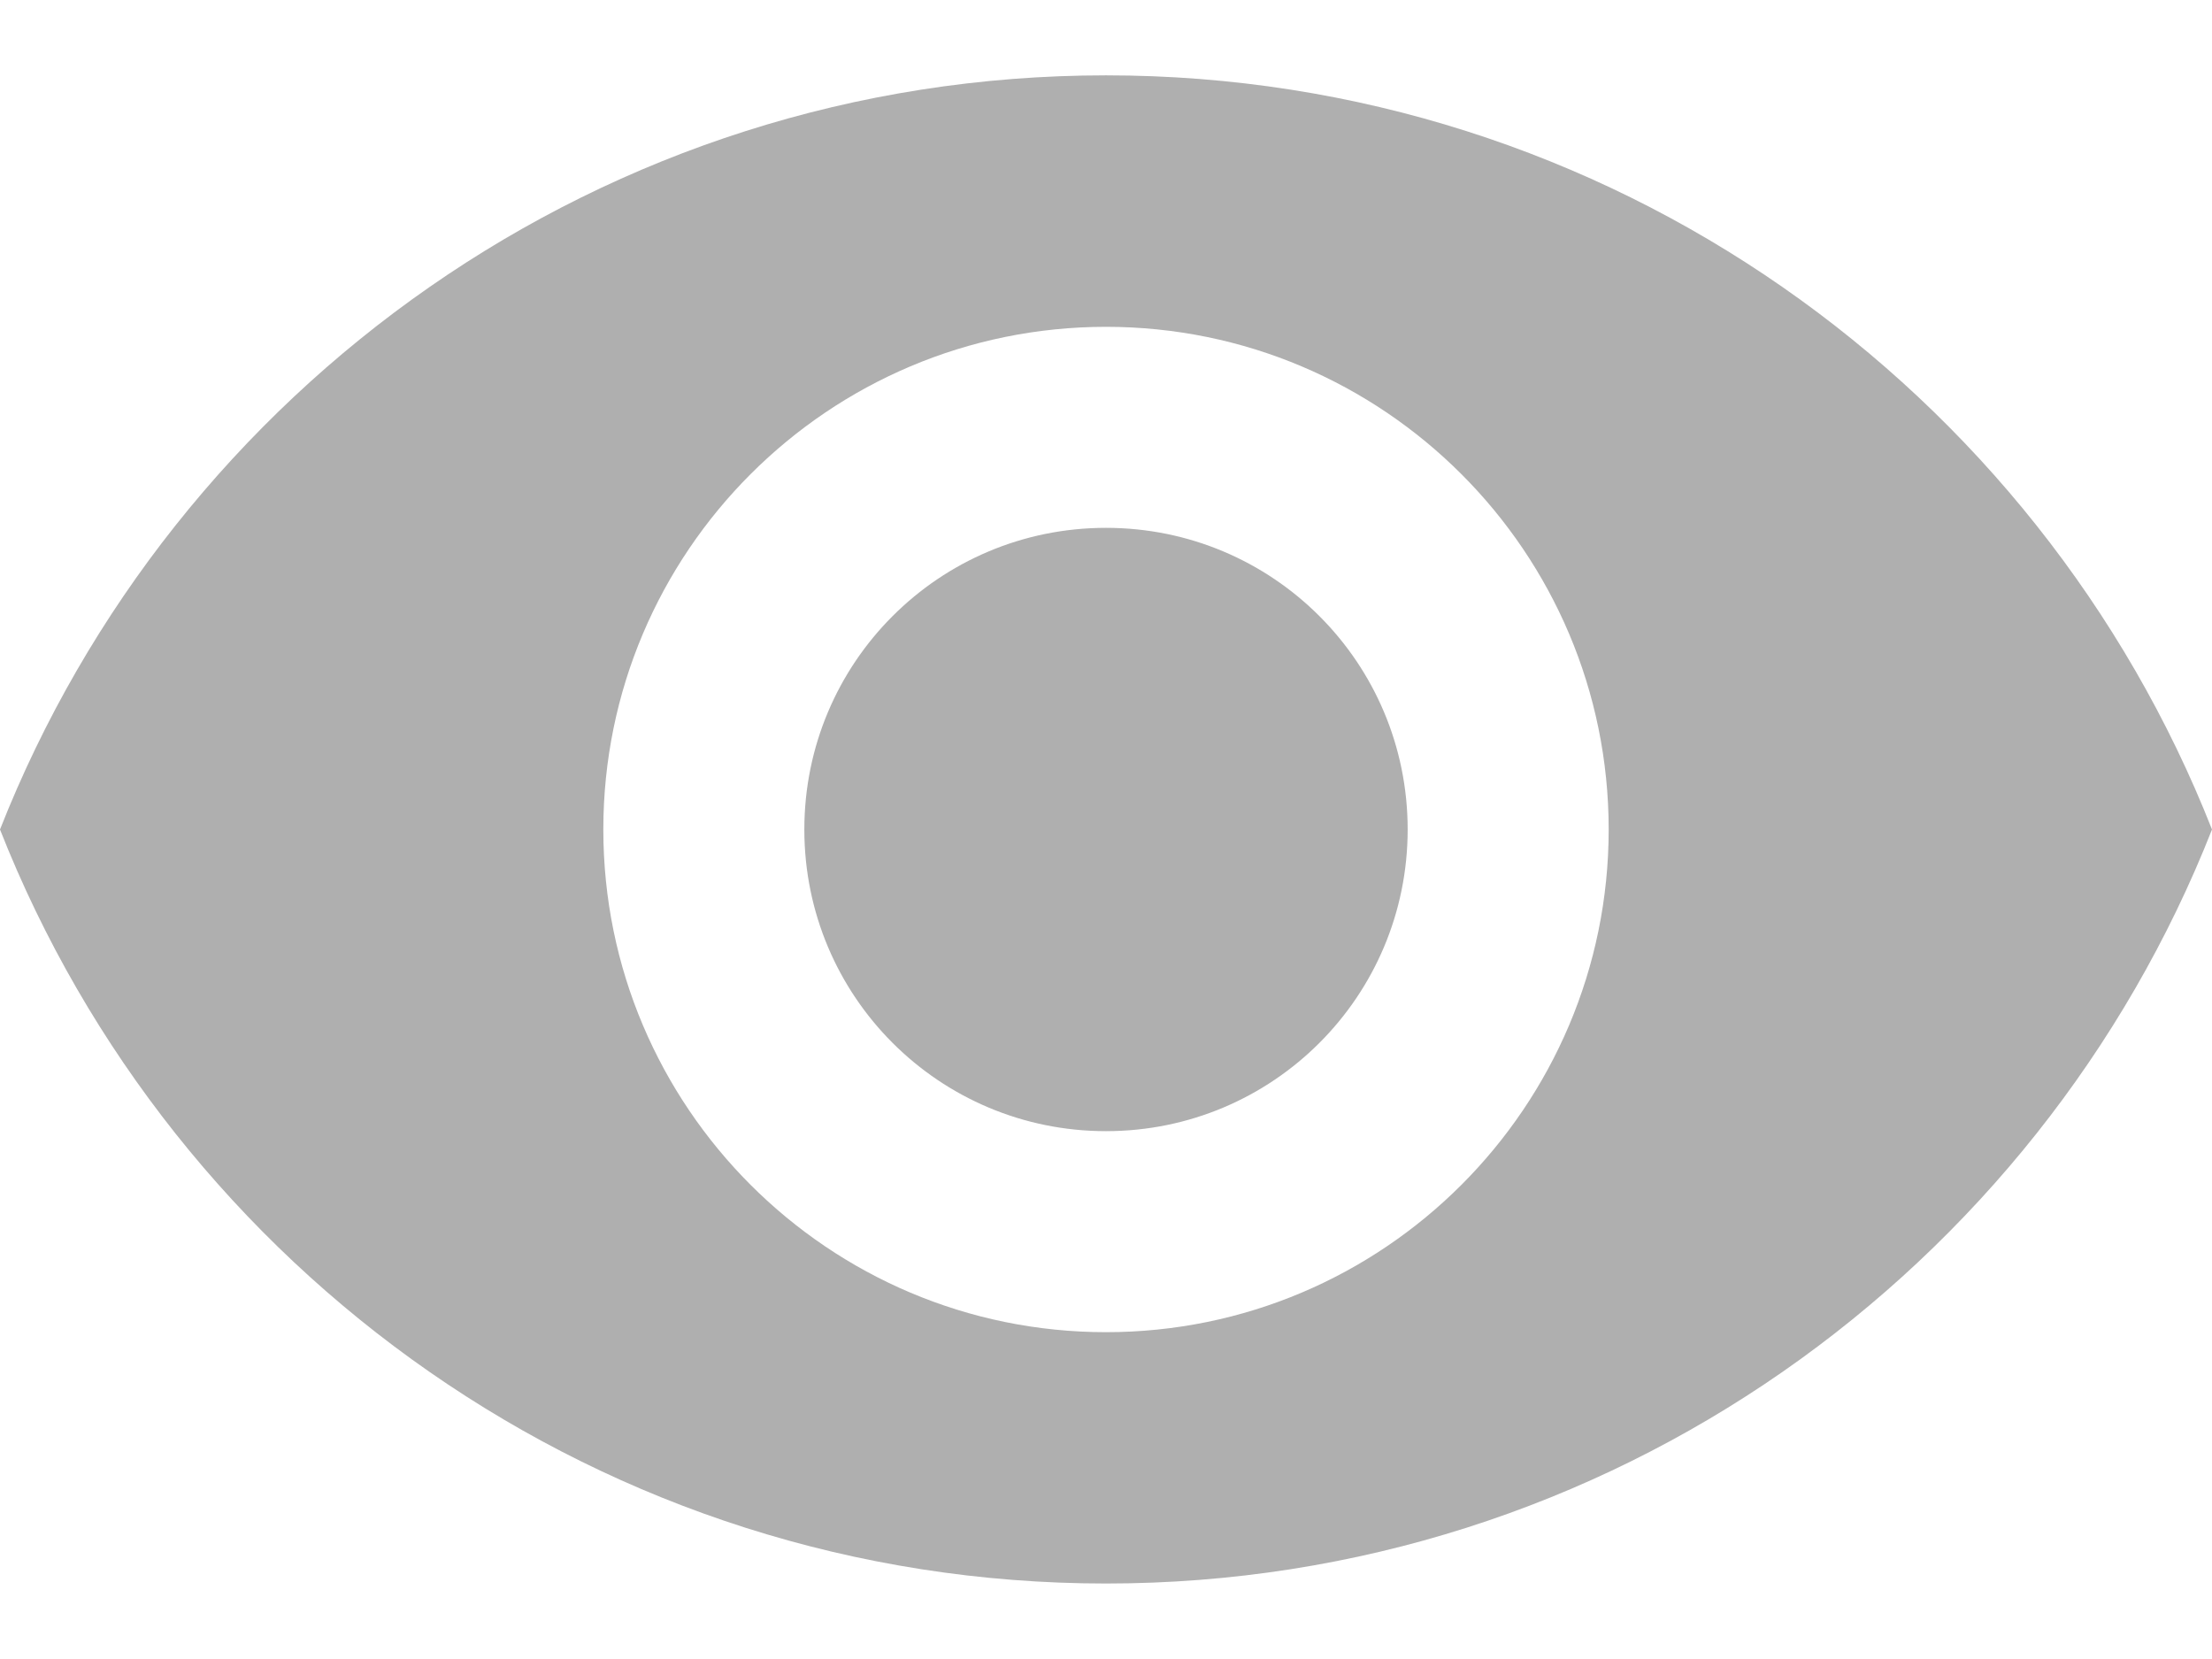 <svg width="16" height="12" viewBox="0 0 16 12" fill="none" xmlns="http://www.w3.org/2000/svg">
<path id="Vector" d="M8 0.545C4.364 0.545 1.258 2.807 0 6C1.258 9.193 4.364 11.454 8 11.454C11.636 11.454 14.742 9.193 16 6C14.742 2.807 11.636 0.545 8 0.545ZM8 9.636C5.993 9.636 4.364 8.007 4.364 6C4.364 3.993 5.993 2.364 8 2.364C10.007 2.364 11.636 3.993 11.636 6C11.636 8.007 10.007 9.636 8 9.636ZM8 3.818C6.793 3.818 5.818 4.793 5.818 6C5.818 7.207 6.793 8.182 8 8.182C9.207 8.182 10.182 7.207 10.182 6C10.182 4.793 9.207 3.818 8 3.818Z" fill="#AFAFAF"/>
</svg>
